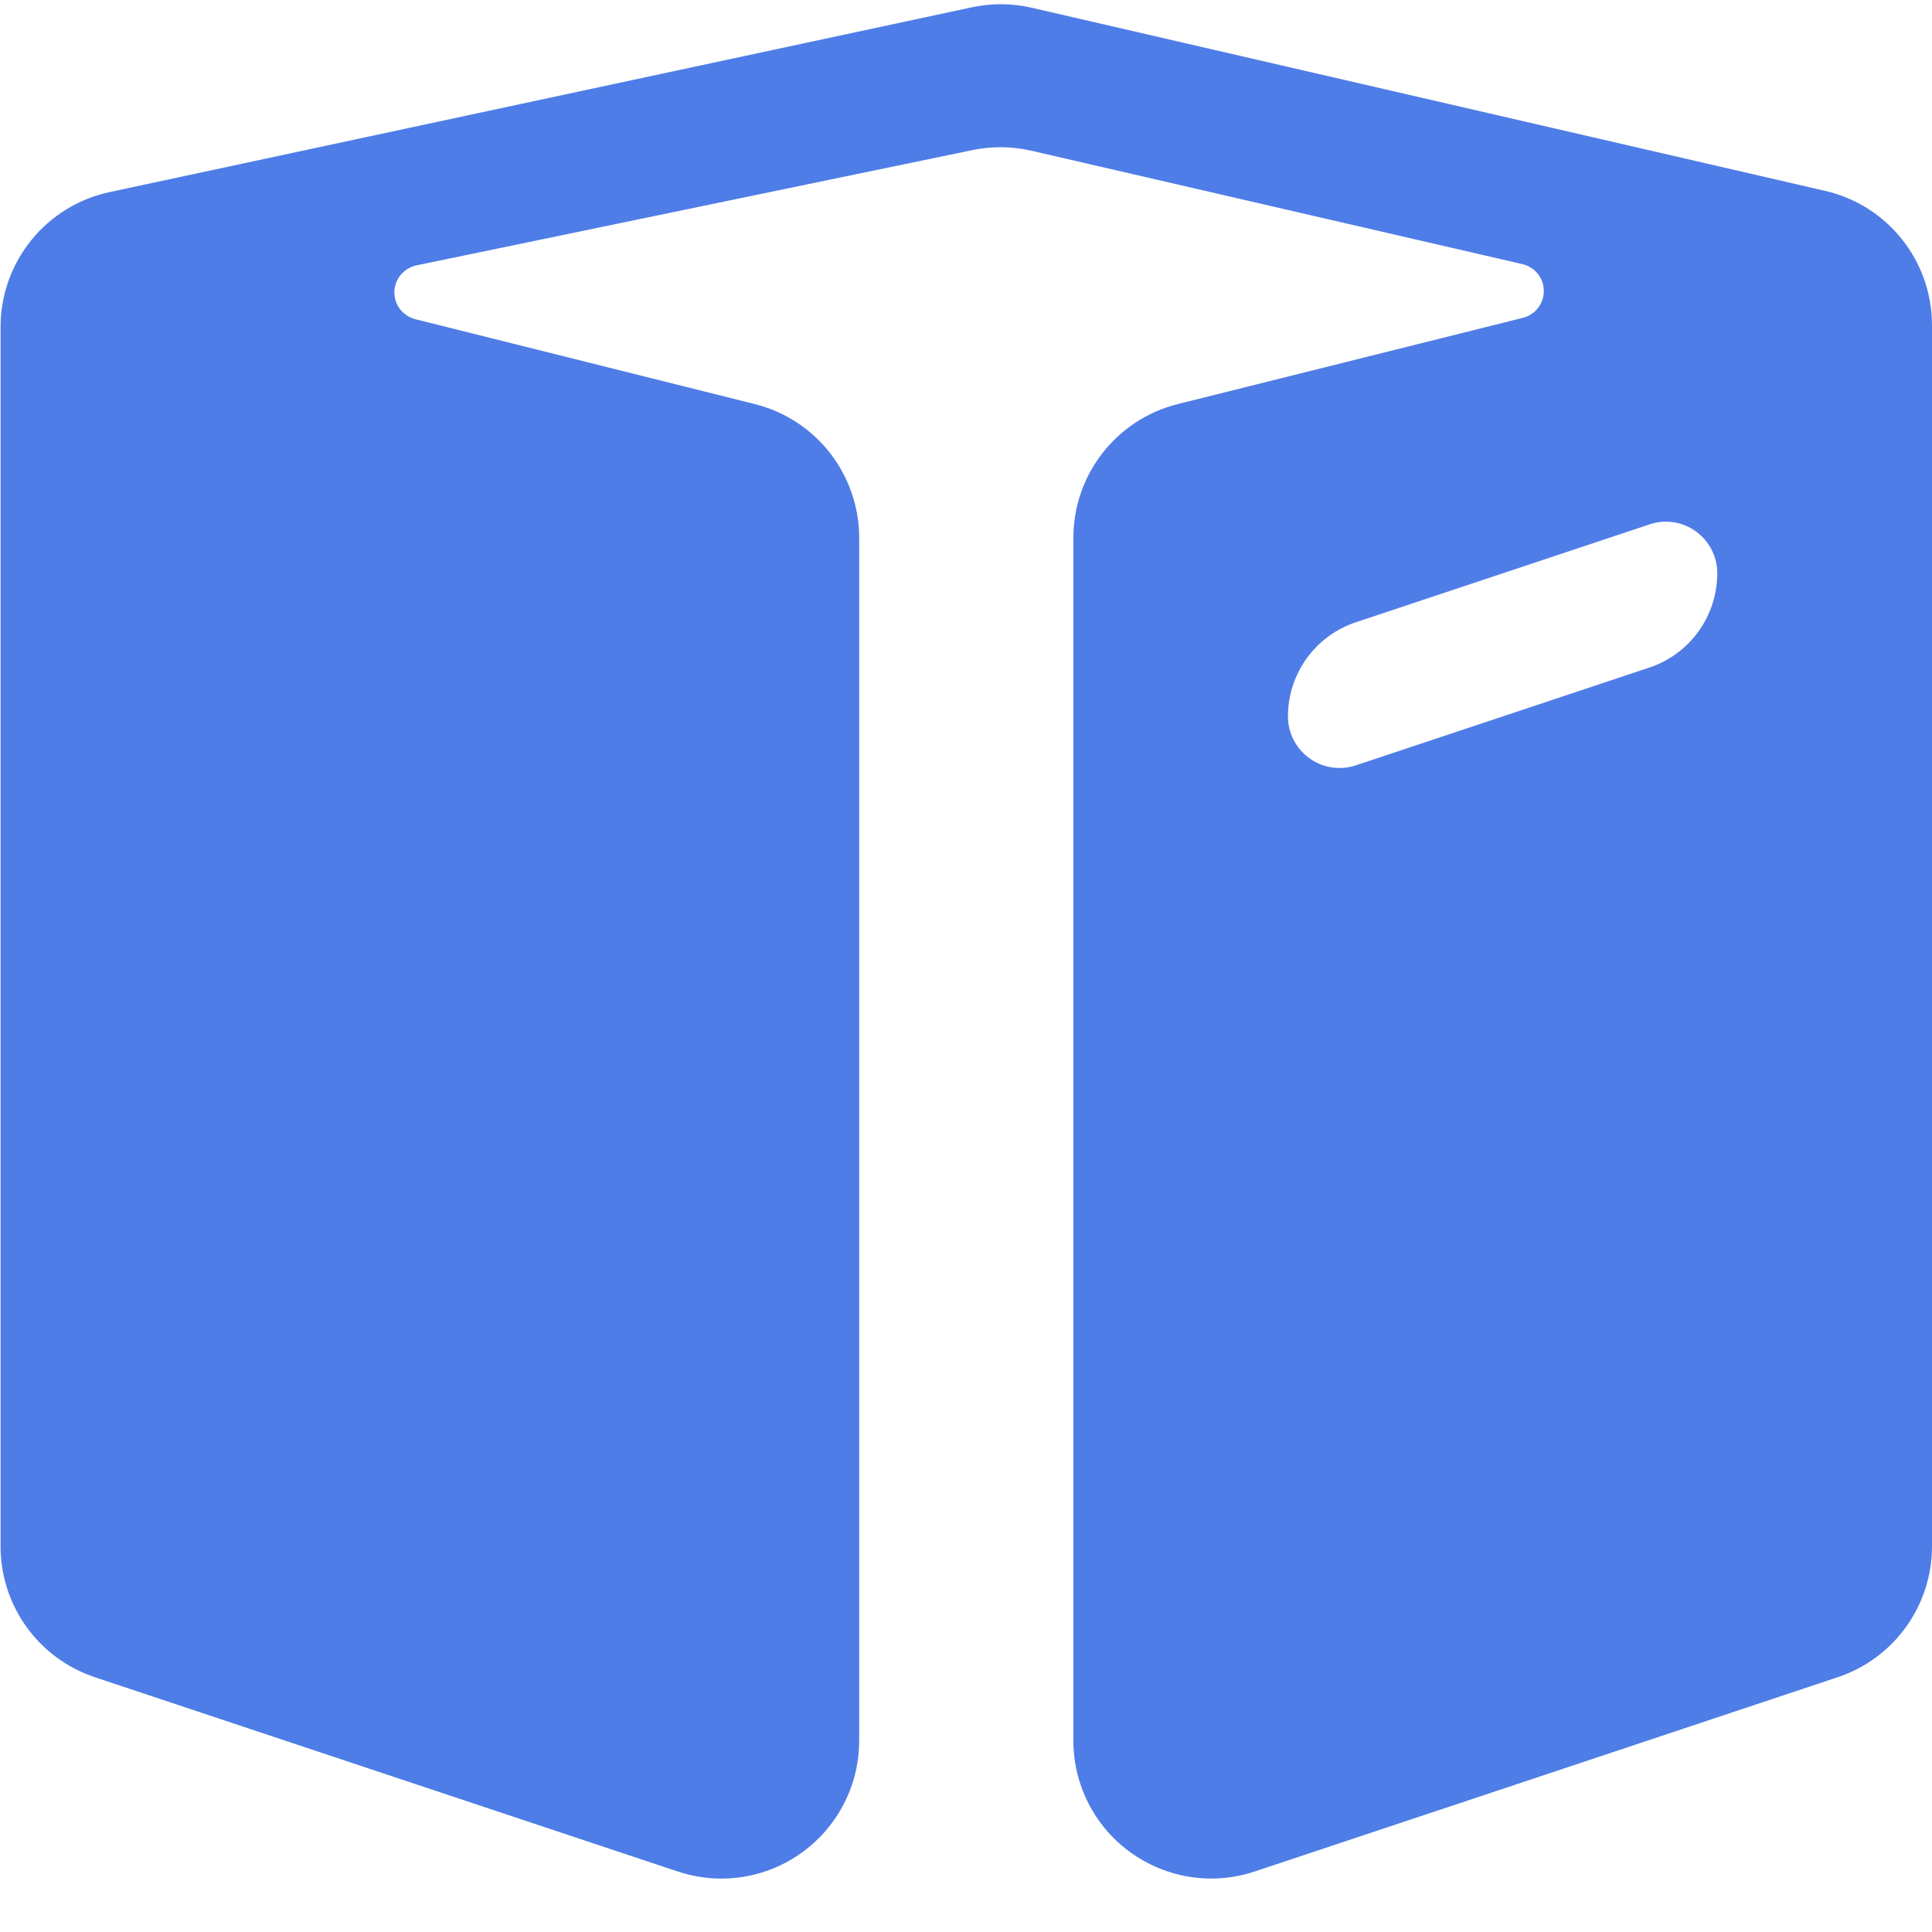 <?xml version="1.0" encoding="UTF-8"?>
<svg width="14px" height="14px" viewBox="0 0 14 14" version="1.1" xmlns="http://www.w3.org/2000/svg" xmlns:xlink="http://www.w3.org/1999/xlink">
    <!-- Generator: Sketch 58 (84663) - https://sketch.com -->
    <title>gongzuotai</title>
    <desc>Created with Sketch.</desc>
    <g id="页面-1" stroke="none" stroke-width="1" fill="none" fill-rule="evenodd">
        <g id="页面组合上下结构" transform="translate(-228, -61)" fill="#4F7DE7" fill-rule="nonzero">
            <g id="编组-3" transform="translate(200, 0)">
                <g id="页签-工作台" transform="translate(16, 50)">
                    <g id="gongzuotai" transform="translate(12, 11)">
                        <path d="M11.032,1.914 L7.473,1.092 C7.332,1.06 7.186,1.058 7.045,1.088 L3.018,1.923 C2.909,1.946 2.84,2.051 2.862,2.16 C2.878,2.235 2.935,2.294 3.01,2.313 L5.469,2.928 C5.914,3.039 6.226,3.439 6.226,3.898 L6.226,12.613 C6.226,13.165 5.779,13.613 5.226,13.613 C5.119,13.613 5.012,13.595 4.91,13.561 L0.688,12.154 C0.279,12.018 0.004,11.636 0.004,11.205 L0.004,2.37 C0.004,1.898 0.333,1.491 0.794,1.392 L7.042,0.053 C7.185,0.022 7.333,0.023 7.476,0.056 L13.225,1.383 C13.679,1.487 14,1.891 14,2.357 L14,11.205 C14,11.636 13.725,12.018 13.316,12.154 L9.094,13.561 C8.57,13.736 8.004,13.453 7.829,12.929 C7.795,12.827 7.778,12.72 7.778,12.613 L7.778,3.898 C7.778,3.439 8.09,3.039 8.535,2.928 L11.036,2.303 C11.143,2.276 11.208,2.167 11.181,2.06 C11.163,1.987 11.105,1.931 11.032,1.914 Z M11.953,3.8 L9.825,4.509 C9.531,4.607 9.333,4.882 9.333,5.191 C9.333,5.398 9.501,5.565 9.707,5.565 C9.747,5.565 9.787,5.559 9.825,5.546 L11.953,4.837 C12.246,4.739 12.444,4.464 12.444,4.154 C12.444,3.948 12.277,3.78 12.071,3.78 C12.031,3.78 11.991,3.787 11.953,3.8 Z" id="形状"></path>
                    </g>
                </g>
            </g>
        </g>
    </g>
</svg>